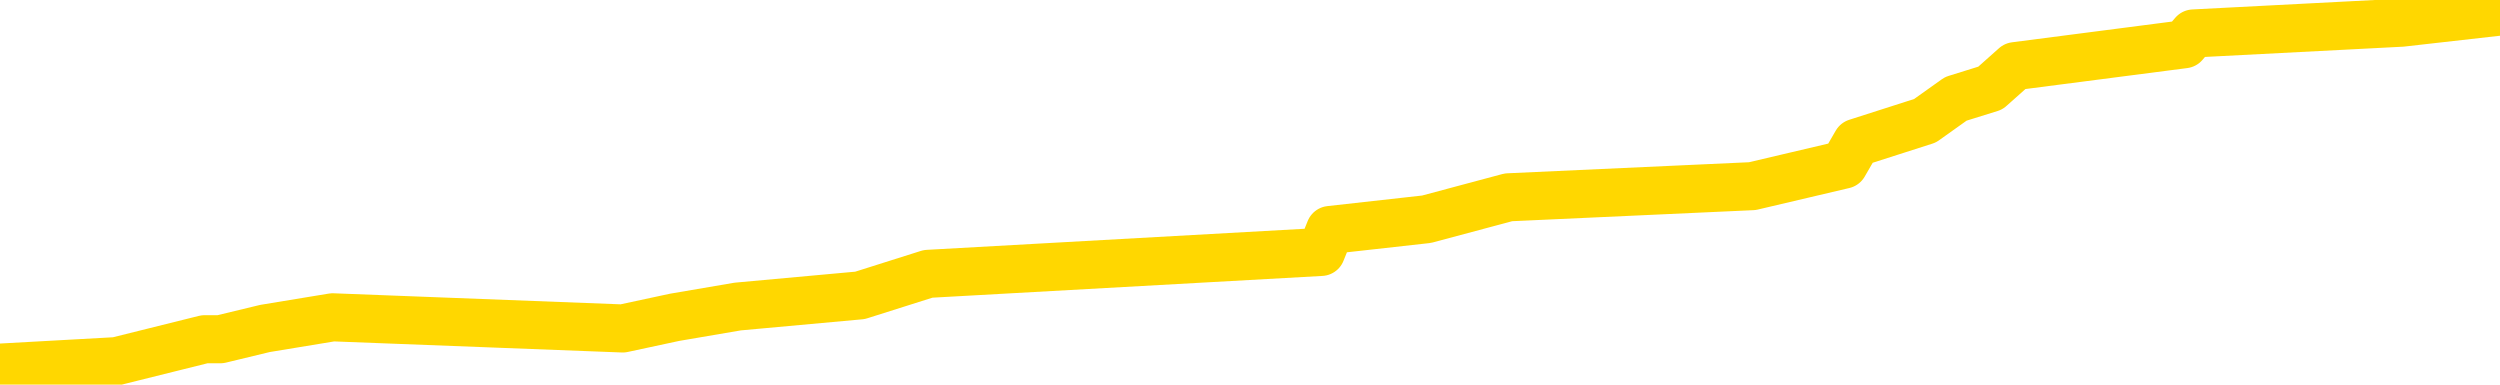 <svg xmlns="http://www.w3.org/2000/svg" version="1.1" viewBox="0 0 6500 1000">
	<path fill="none" stroke="gold" stroke-width="125" stroke-linecap="round" stroke-linejoin="round" d="M0 6362  L-79998 6362 L-79814 6333 L-79324 6277 L-79030 6248 L-78719 6191 L-78485 6163 L-78431 6106 L-78372 6049 L-78219 6021 L-78178 5964 L-78046 5936 L-77753 5908 L-77212 5908 L-76602 5879 L-76554 5879 L-75914 5851 L-75881 5851 L-75355 5851 L-75223 5822 L-74832 5766 L-74504 5709 L-74387 5652 L-74176 5595 L-73459 5595 L-72889 5567 L-72782 5567 L-72607 5538 L-72386 5482 L-71984 5453 L-71959 5396 L-71031 5340 L-70943 5283 L-70861 5226 L-70791 5169 L-70494 5141 L-70342 5084 L-68451 5113 L-68351 5113 L-68088 5113 L-67795 5141 L-67653 5084 L-67405 5084 L-67369 5056 L-67210 5027 L-66747 4971 L-66494 4942 L-66282 4885 L-66030 4857 L-65681 4829 L-64754 4772 L-64660 4715 L-64250 4687 L-63079 4630 L-61890 4601 L-61798 4545 L-61770 4488 L-61504 4431 L-61205 4374 L-61076 4318 L-61039 4261 L-60224 4261 L-59840 4289 L-58780 4318 L-58719 4318 L-58453 4885 L-57982 5425 L-57790 5964 L-57526 6504 L-57189 6475 L-57054 6447 L-56598 6419 L-55855 6390 L-55837 6362 L-55672 6305 L-55604 6305 L-55088 6277 L-54059 6277 L-53863 6248 L-53374 6220 L-53012 6191 L-52604 6191 L-52218 6220 L-50515 6220 L-50417 6220 L-50345 6220 L-50283 6220 L-50099 6191 L-49763 6191 L-49122 6163 L-49045 6135 L-48984 6135 L-48797 6106 L-48718 6106 L-48541 6078 L-48521 6049 L-48291 6049 L-47904 6021 L-47015 6021 L-46976 5993 L-46887 5964 L-46860 5908 L-45852 5879 L-45702 5822 L-45678 5794 L-45545 5766 L-45505 5737 L-44247 5709 L-44189 5709 L-43649 5680 L-43597 5680 L-43550 5680 L-43155 5652 L-43016 5624 L-42816 5595 L-42669 5595 L-42504 5595 L-42228 5624 L-41869 5624 L-41316 5595 L-40672 5567 L-40413 5510 L-40259 5482 L-39858 5453 L-39818 5425 L-39697 5396 L-39636 5425 L-39622 5425 L-39528 5425 L-39235 5396 L-39083 5283 L-38753 5226 L-38675 5169 L-38599 5141 L-38373 5056 L-38306 4999 L-38078 4942 L-38026 4885 L-37861 4857 L-36855 4829 L-36672 4800 L-36121 4772 L-35728 4715 L-35331 4687 L-34481 4630 L-34402 4601 L-33823 4573 L-33382 4573 L-33141 4545 L-32984 4545 L-32583 4488 L-32562 4488 L-32118 4459 L-31712 4431 L-31576 4374 L-31401 4318 L-31265 4261 L-31014 4204 L-30015 4176 L-29932 4147 L-29797 4119 L-29758 4090 L-28868 4062 L-28653 4034 L-28210 4005 L-28092 3977 L-28035 3948 L-27359 3948 L-27259 3920 L-27230 3920 L-25888 3892 L-25482 3863 L-25443 3835 L-24515 3806 L-24416 3778 L-24283 3750 L-23879 3721 L-23853 3693 L-23760 3664 L-23544 3636 L-23133 3579 L-21979 3522 L-21687 3466 L-21659 3409 L-21051 3381 L-20801 3324 L-20781 3295 L-19851 3267 L-19800 3210 L-19678 3182 L-19660 3125 L-19504 3097 L-19329 3040 L-19192 3011 L-19136 2983 L-19028 2955 L-18943 2926 L-18710 2898 L-18635 2869 L-18326 2841 L-18208 2813 L-18039 2784 L-17947 2756 L-17845 2756 L-17821 2727 L-17744 2727 L-17646 2671 L-17280 2642 L-17175 2614 L-16671 2586 L-16220 2557 L-16181 2529 L-16158 2500 L-16117 2472 L-15988 2444 L-15887 2415 L-15446 2387 L-15163 2358 L-14571 2330 L-14441 2302 L-14166 2245 L-14014 2216 L-13860 2188 L-13775 2131 L-13697 2103 L-13511 2074 L-13461 2074 L-13433 2046 L-13354 2018 L-13331 1989 L-13047 1932 L-12444 1876 L-11448 1847 L-11150 1819 L-10416 1791 L-10172 1762 L-10082 1734 L-9505 1705 L-8806 1677 L-8054 1649 L-7735 1620 L-7353 1563 L-7275 1535 L-6641 1507 L-6455 1478 L-6368 1478 L-6238 1478 L-5925 1450 L-5876 1421 L-5734 1393 L-5712 1365 L-4745 1336 L-4199 1308 L-3721 1308 L-3660 1308 L-3336 1308 L-3315 1279 L-3252 1279 L-3042 1251 L-2965 1223 L-2911 1194 L-2888 1166 L-2849 1137 L-2833 1109 L-2076 1081 L-2060 1052 L-1260 1024 L-1108 996 L-202 967 L303 939 L532 882 L573 882 L689 854 L865 825 L1619 854 L1754 825 L1918 797 L2236 768 L2413 712 L3435 655 L3458 598 L3709 570 L3922 513 L4556 484 L4794 428 L4827 371 L5005 314 L5085 257 L5175 229 L5239 172 L5679 115 L5703 87 L6244 59 L6500 30" />
</svg>
